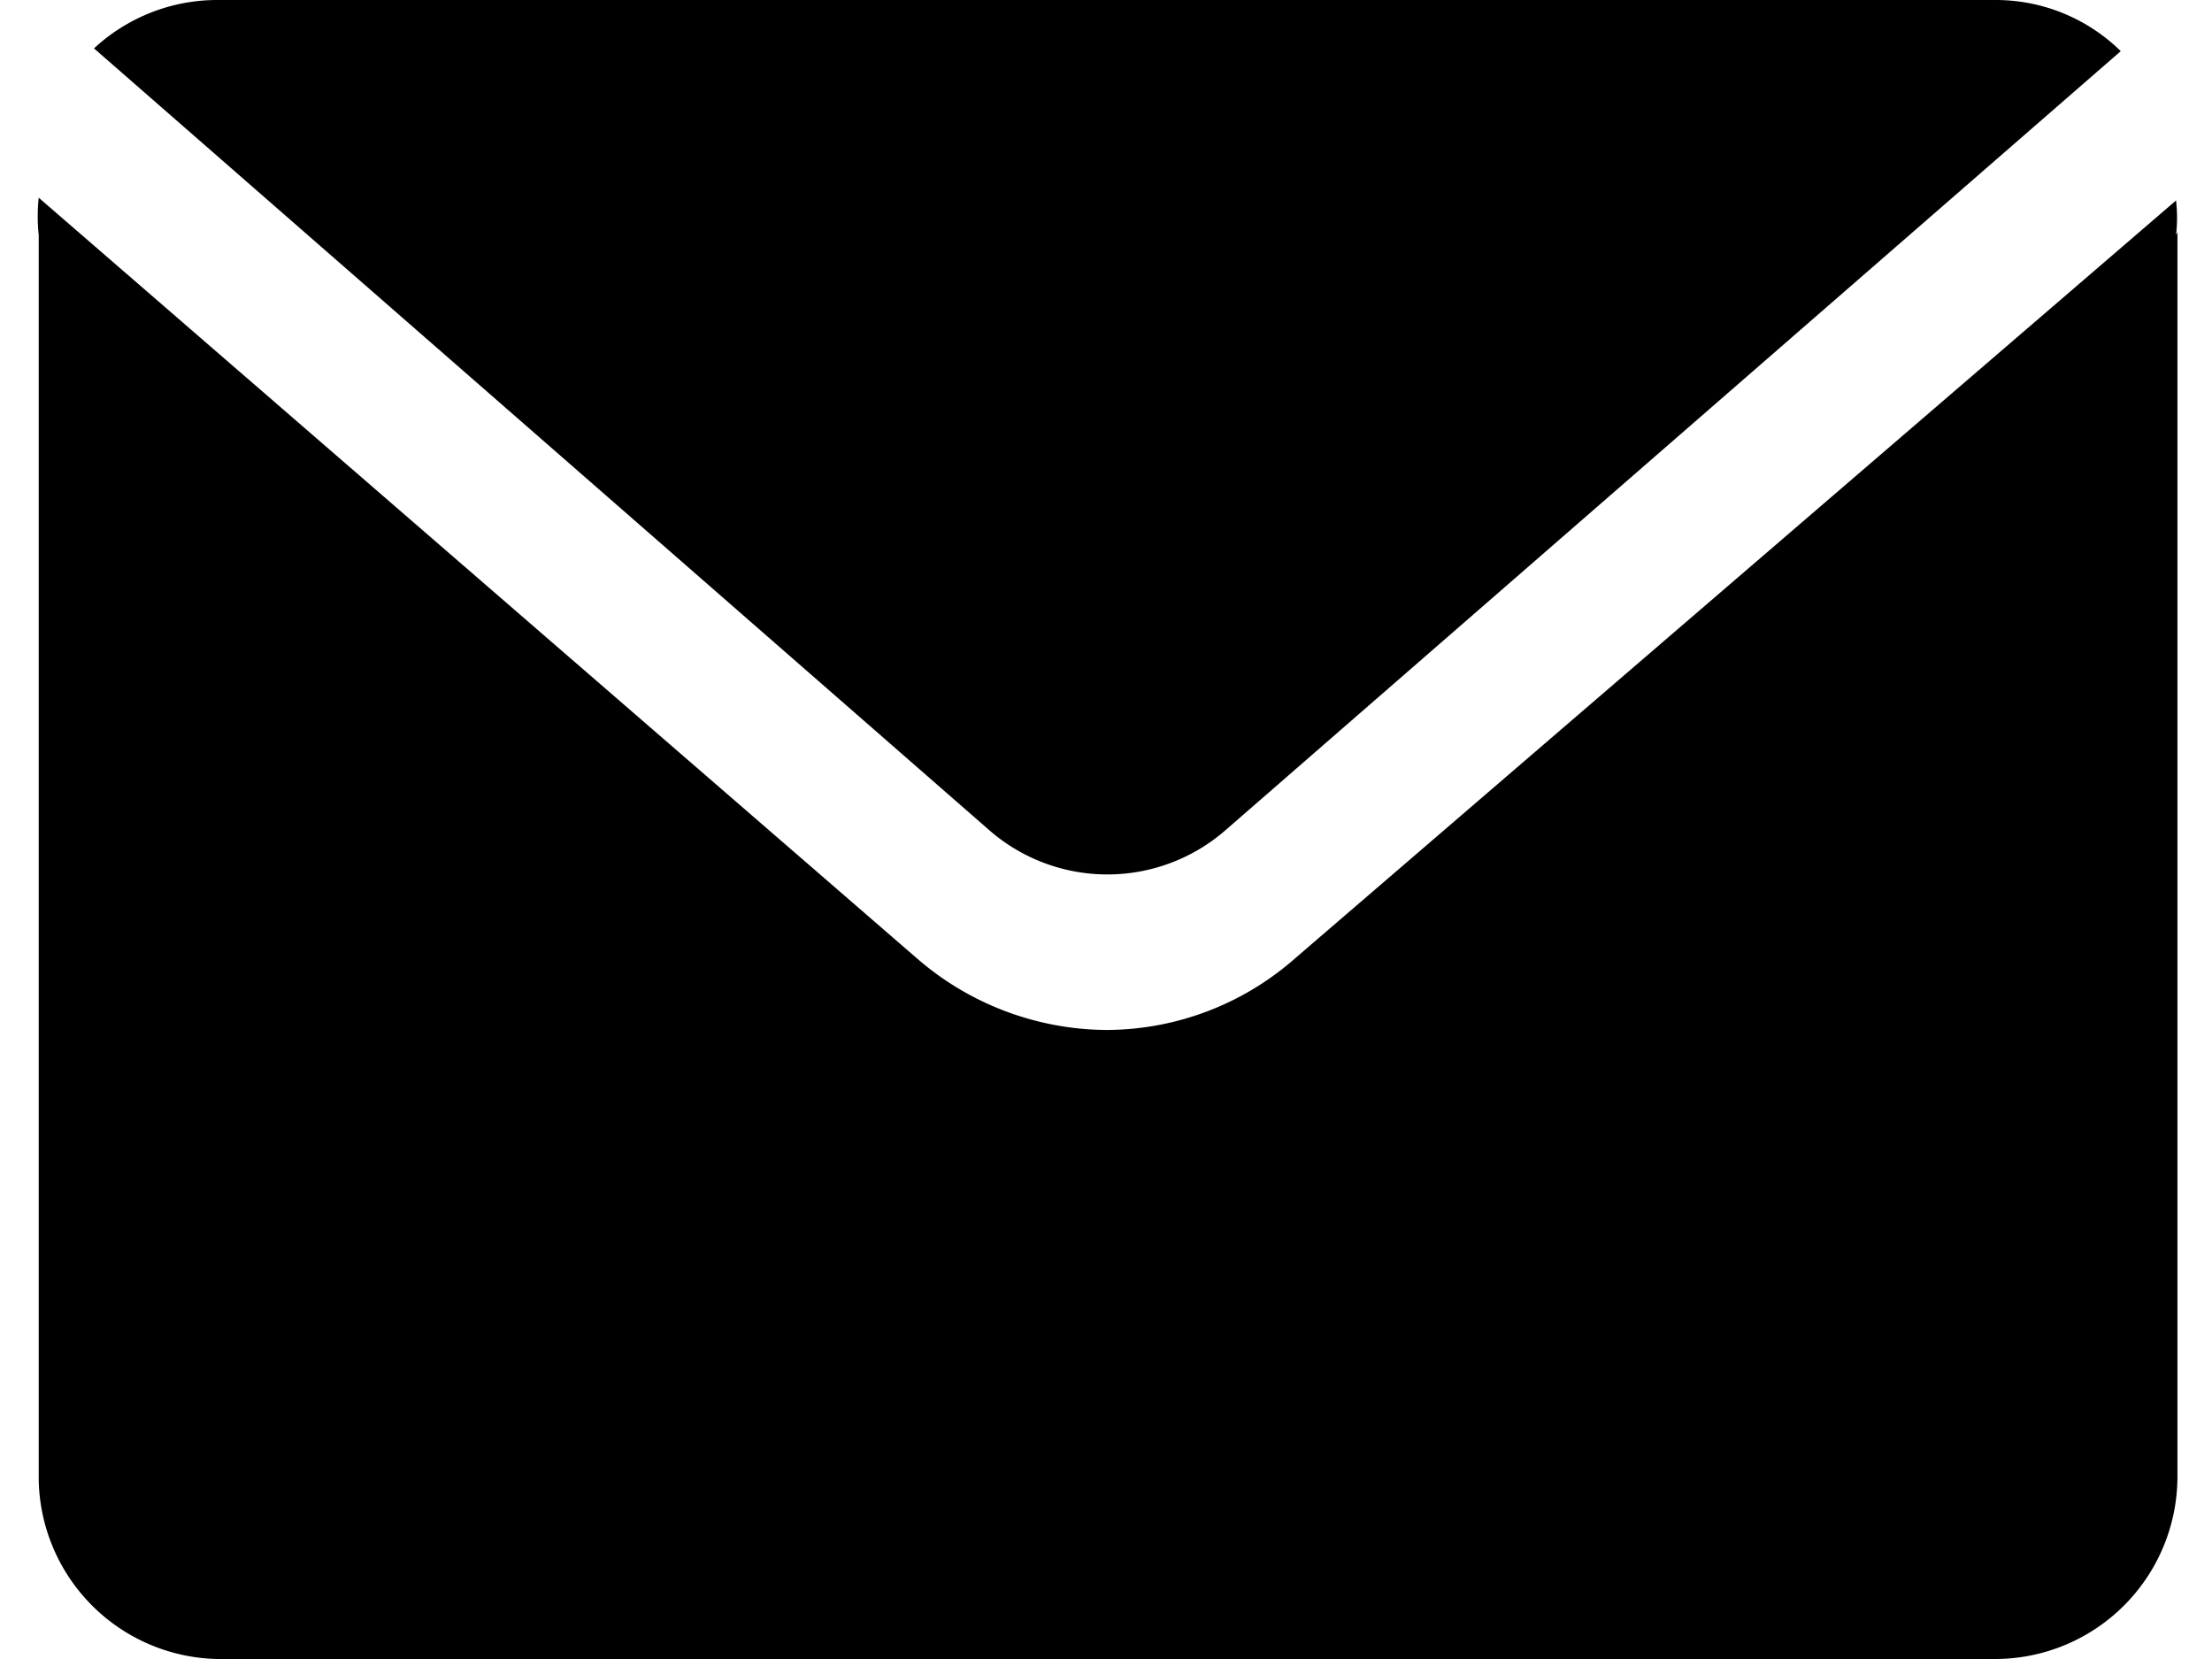 <svg id="Layer_1" data-name="Layer 1" xmlns="http://www.w3.org/2000/svg" width="16" height="12" viewBox="0 0 16 12"><title>email</title><path d="M8.87,6,15.34.37A1.29,1.29,0,0,0,14.43,0H1.57A1.31,1.31,0,0,0,.68.35L7.15,6A1.3,1.3,0,0,0,8.87,6Z"/><path d="M15.74,1.7a1.1,1.1,0,0,0,0-.25L9.37,6.93A2.07,2.07,0,0,1,8,7.45a2.11,2.11,0,0,1-1.37-.52L.28,1.43a1.28,1.28,0,0,0,0,.27v9A1.32,1.32,0,0,0,1.57,12H14.43a1.32,1.32,0,0,0,1.32-1.32v-9Z"/></svg>